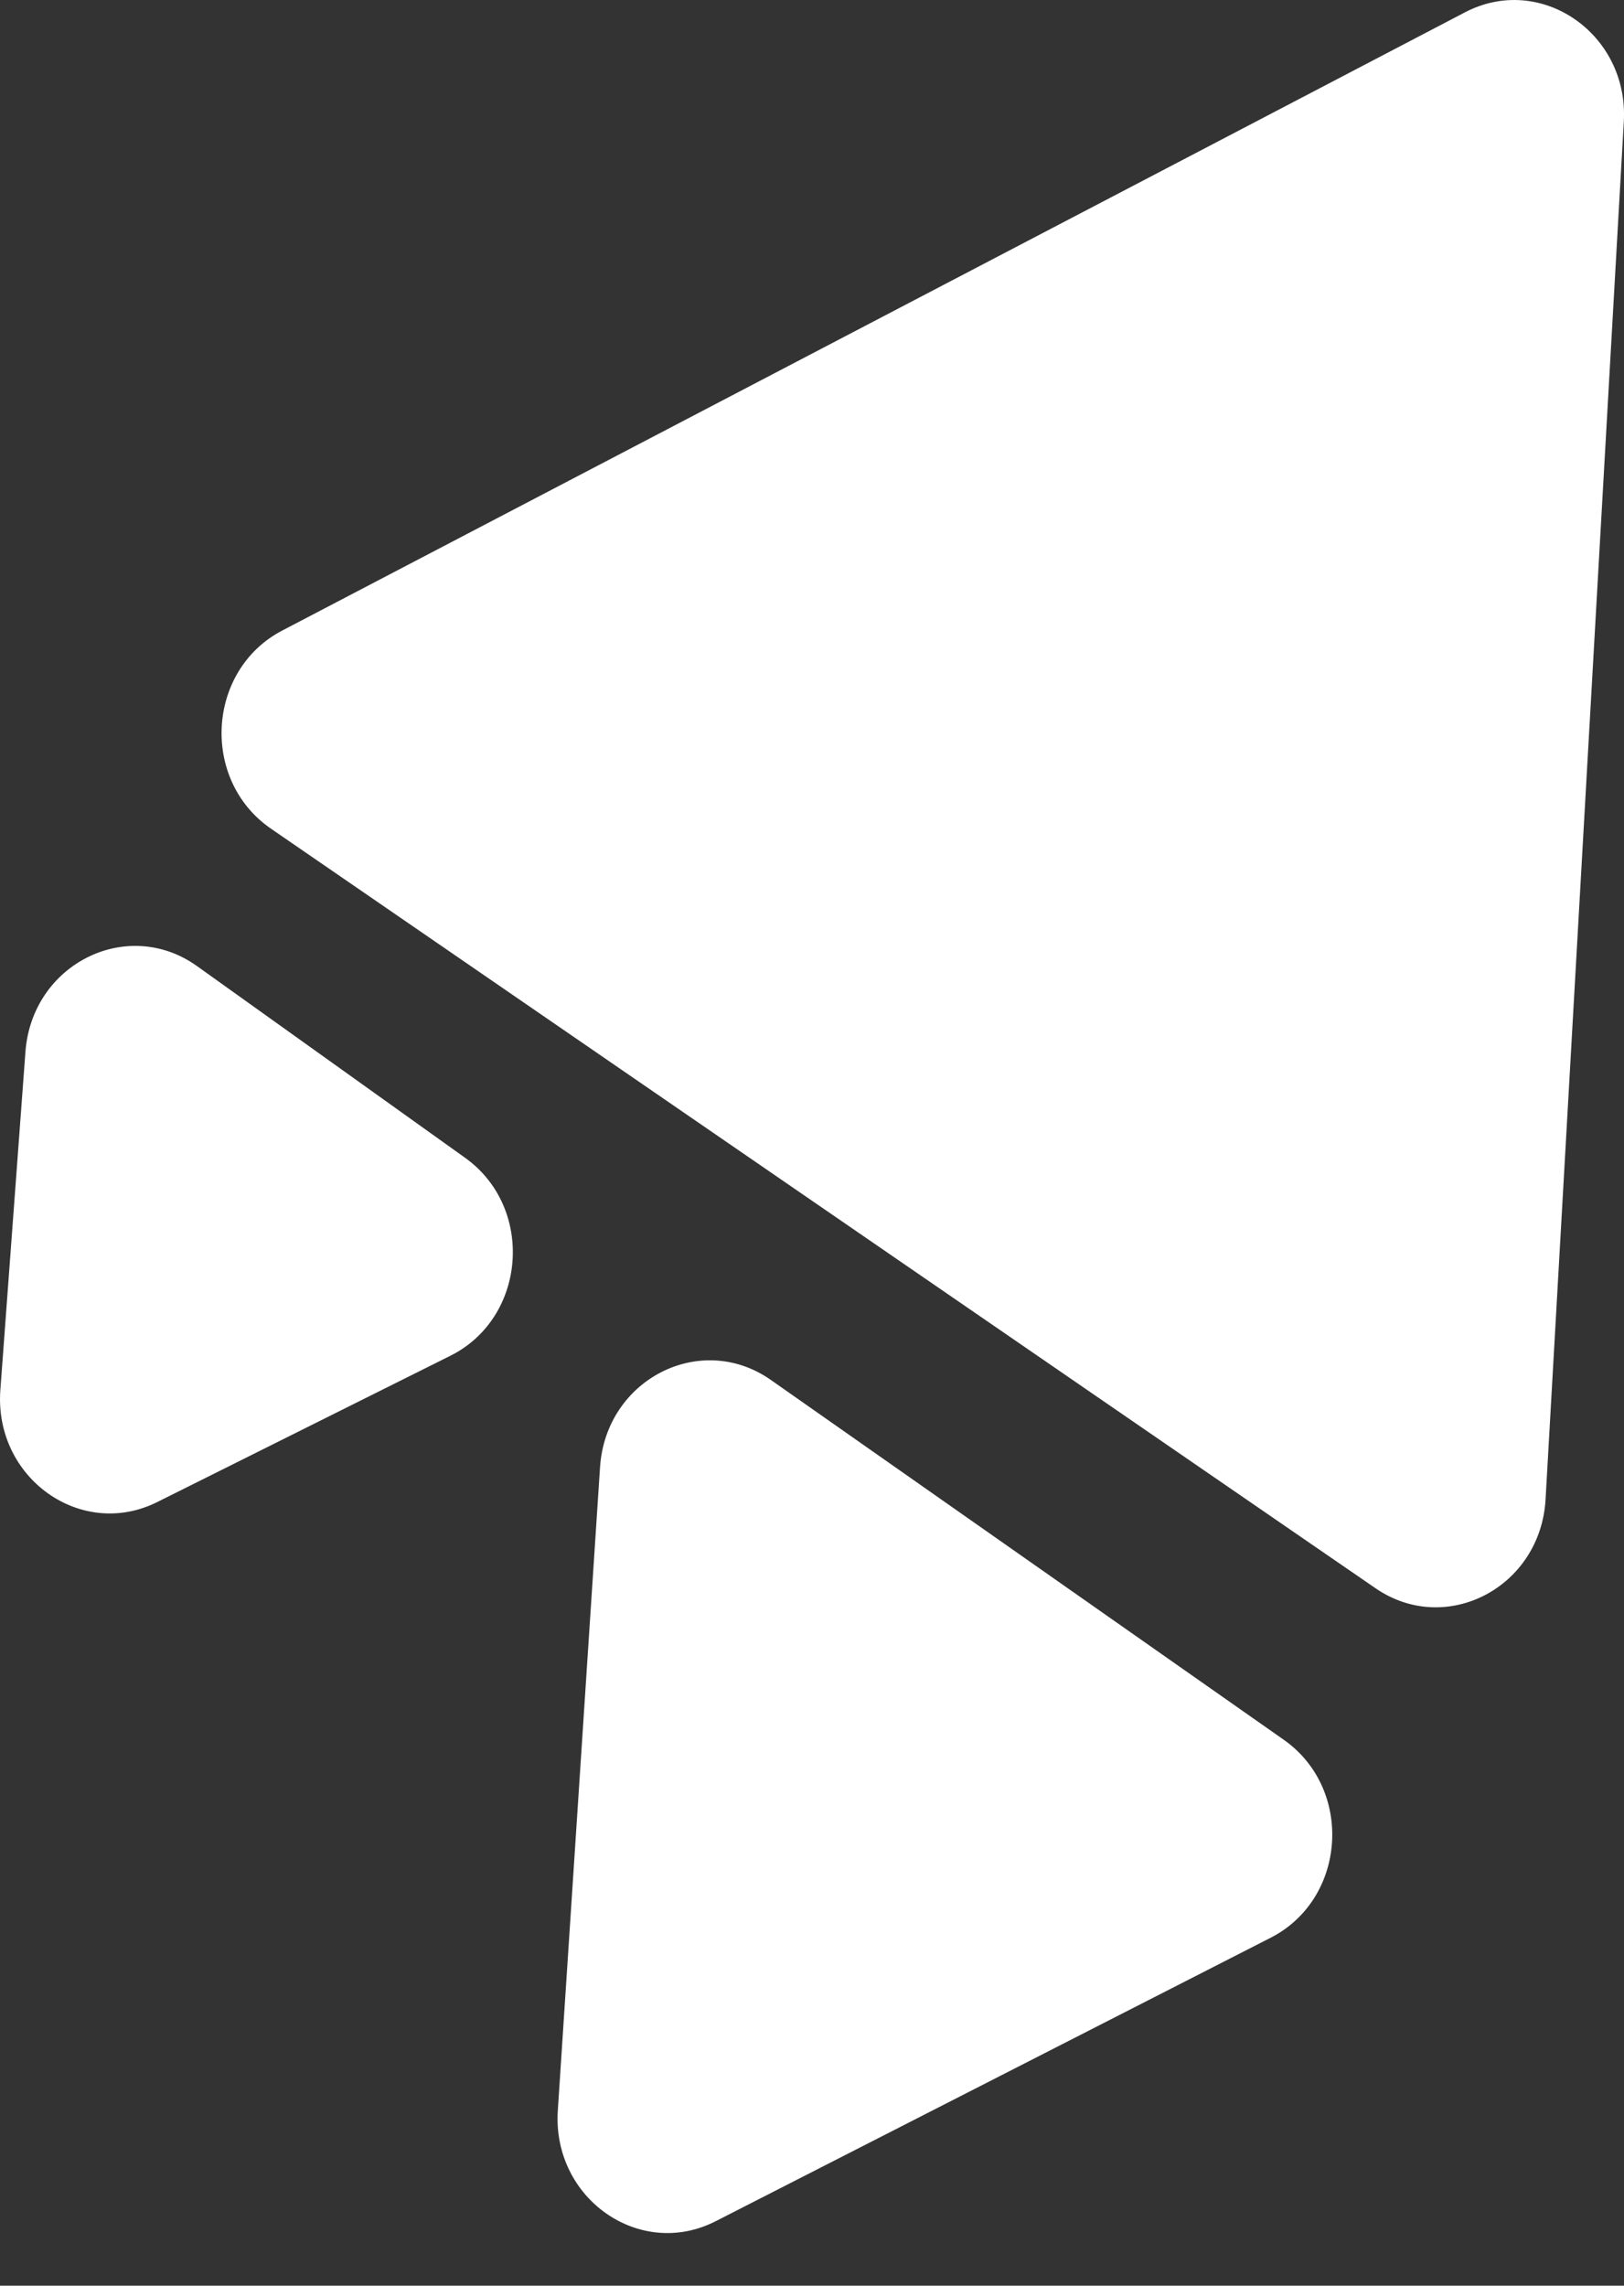 <svg width="27" height="38" viewBox="0 0 27 38" fill="none" xmlns="http://www.w3.org/2000/svg">
<rect x="0" y="0" width="27" height="38" fill="#333333" stroke="none"/>
<path d="M24.356 0.205C25.613 -0.452 27.08 0.557 26.997 2.02L25.696 24.927C25.613 26.391 24.042 27.212 22.869 26.405L4.505 13.777C3.331 12.97 3.435 11.14 4.692 10.483L24.356 0.205Z" fill="white"/>
<path d="M2.614 24.972C1.346 25.605 -0.103 24.569 0.006 23.107L0.423 17.486C0.532 16.024 2.117 15.233 3.276 16.062L7.733 19.249C8.892 20.078 8.756 21.906 7.489 22.539L2.614 24.972Z" fill="white"/>
<path d="M11.899 36.928C10.636 37.573 9.178 36.55 9.274 35.087L9.976 24.392C10.072 22.93 11.65 22.124 12.816 22.942L21.342 28.923C22.509 29.741 22.389 31.57 21.126 32.215L11.899 36.928Z" fill="white"/>
</svg>

